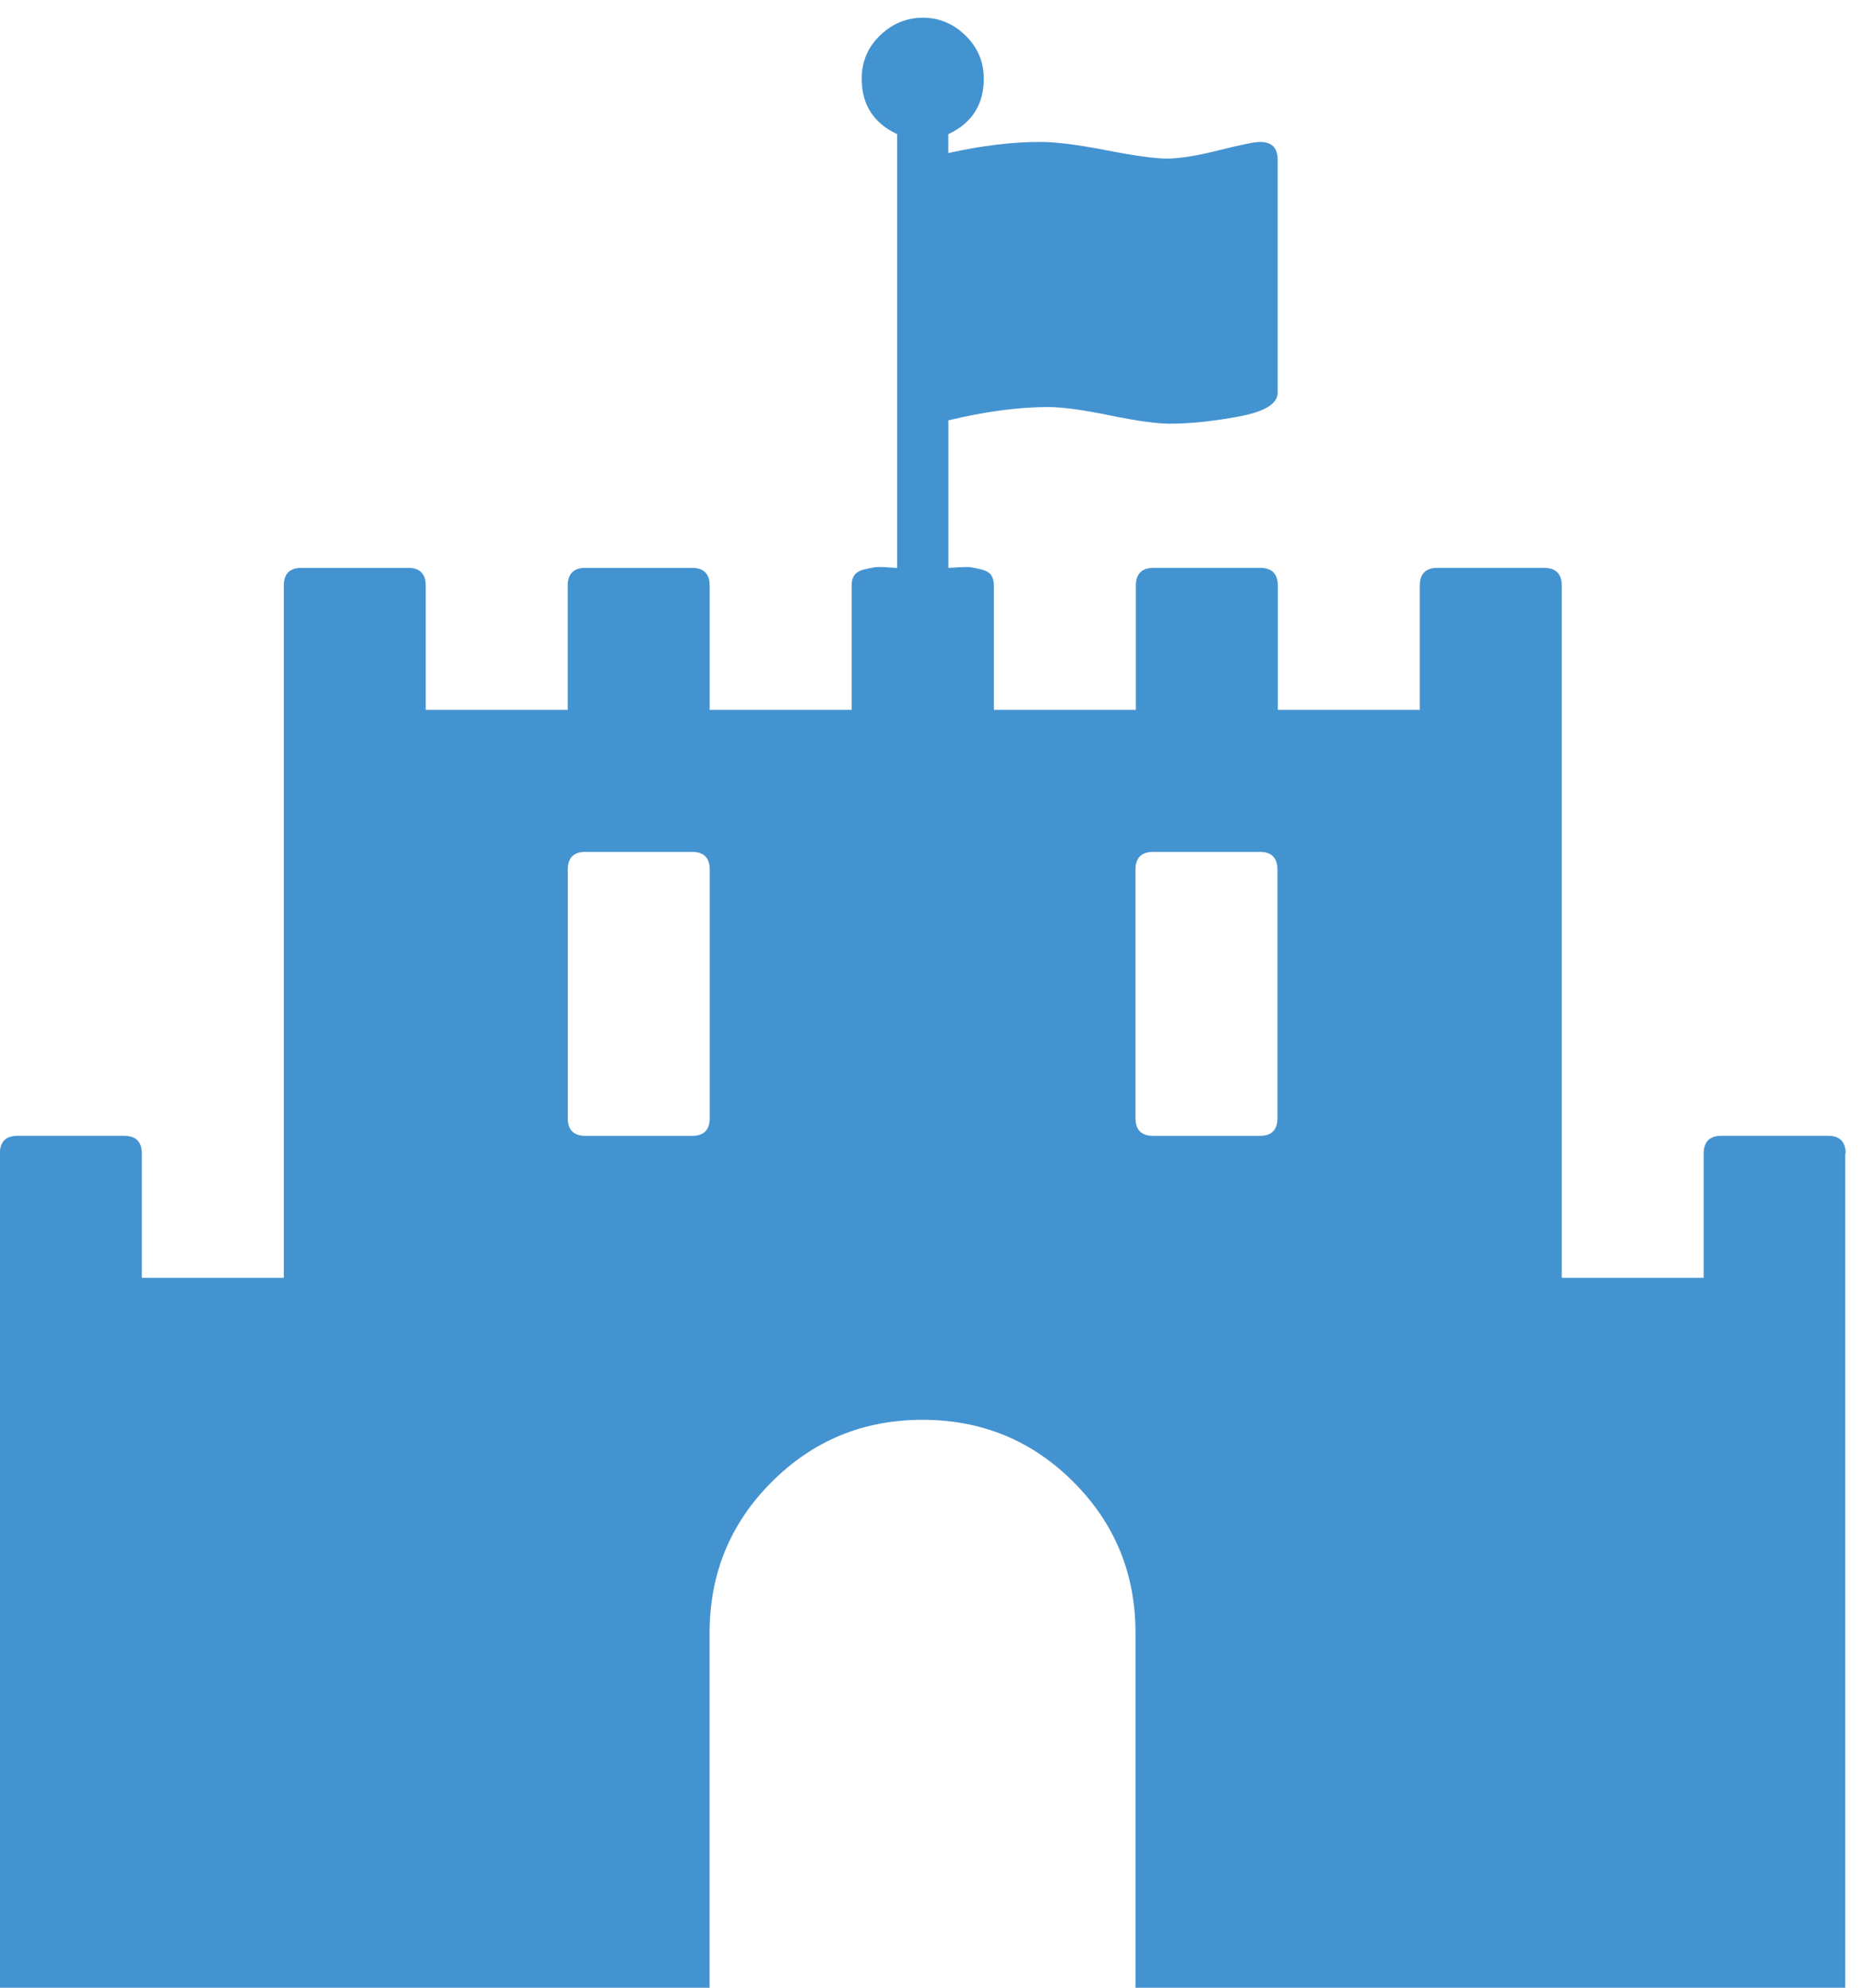 <?xml version="1.0" encoding="utf-8"?>
<!-- Generated by IcoMoon.io -->
<!DOCTYPE svg PUBLIC "-//W3C//DTD SVG 1.1//EN" "http://www.w3.org/Graphics/SVG/1.1/DTD/svg11.dtd">
<svg version="1.1" xmlns="http://www.w3.org/2000/svg" xmlns:xlink="http://www.w3.org/1999/xlink" width="30" height="32" viewBox="0 0 30 32">
<path fill="#4493d1" d="M11.429 18v-4q0-0.286-0.286-0.286h-1.714q-0.286 0-0.286 0.286v4q0 0.286 0.286 0.286h1.714q0.286 0 0.286-0.286zM20.571 18v-4q0-0.286-0.286-0.286h-1.714q-0.286 0-0.286 0.286v4q0 0.286 0.286 0.286h1.714q0.286 0 0.286-0.286zM29.714 18.571v13.429h-11.429v-5.714q0-1.429-1-2.429t-2.429-1-2.429 1-1 2.429v5.714h-11.429v-13.429q0-0.286 0.286-0.286h1.714q0.286 0 0.286 0.286v2h2.286v-11.143q0-0.286 0.286-0.286h1.714q0.286 0 0.286 0.286v2h2.286v-2q0-0.286 0.286-0.286h1.714q0.286 0 0.286 0.286v2h2.286v-2q0-0.107 0.045-0.17t0.152-0.089 0.17-0.036 0.205 0 0.161 0.009v-6.982q-0.571-0.268-0.571-0.893 0-0.411 0.295-0.696t0.688-0.286 0.688 0.286 0.295 0.696q0 0.625-0.571 0.893v0.304q0.804-0.179 1.482-0.179 0.375 0 1.063 0.134t0.973 0.134q0.304 0 0.839-0.134t0.661-0.134q0.286 0 0.286 0.286v3.75q0 0.268-0.625 0.384t-1.107 0.116q-0.321 0-0.973-0.134t-0.991-0.134q-0.714 0-1.607 0.214v2.375q0.018 0 0.161-0.009t0.205 0 0.17 0.036 0.152 0.089 0.045 0.17v2h2.286v-2q0-0.286 0.286-0.286h1.714q0.286 0 0.286 0.286v2h2.286v-2q0-0.286 0.286-0.286h1.714q0.286 0 0.286 0.286v11.143h2.286v-2q0-0.286 0.286-0.286h1.714q0.286 0 0.286 0.286z"></path>
</svg>
